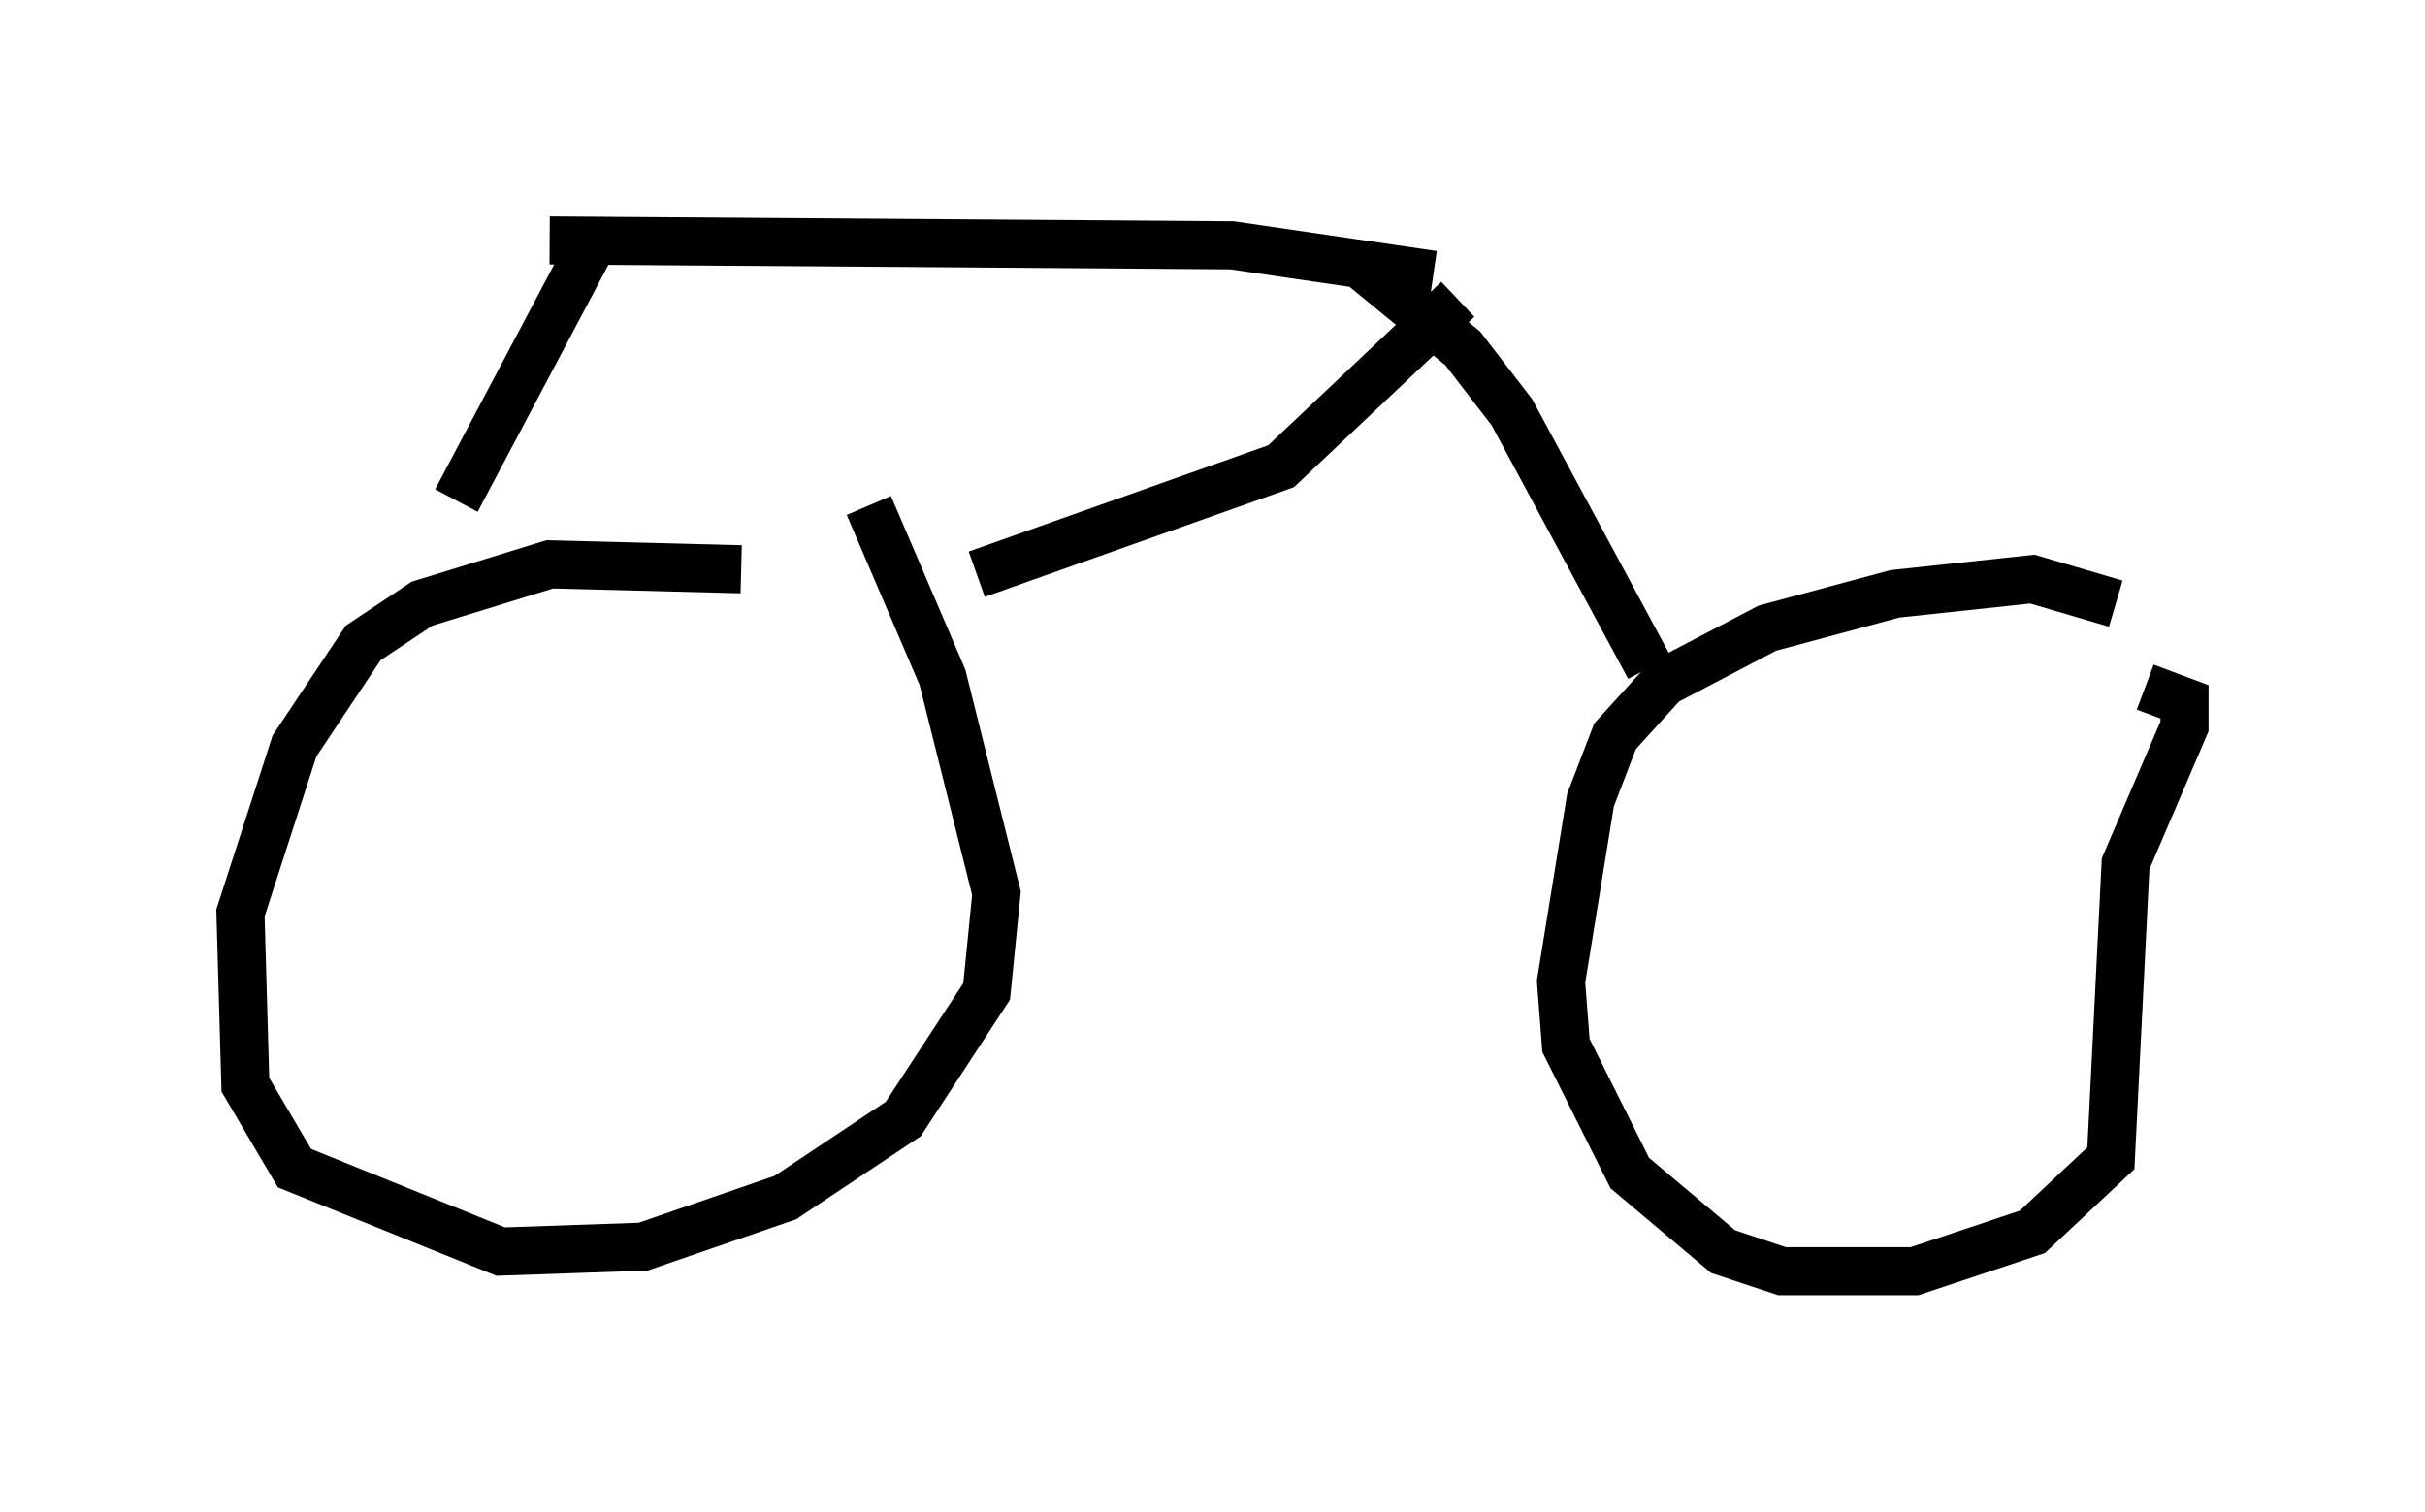 <?xml version="1.0" encoding="utf-8" ?>
<svg baseProfile="full" height="31.438" version="1.1" width="50.425" xmlns="http://www.w3.org/2000/svg" xmlns:ev="http://www.w3.org/2001/xml-events" xmlns:xlink="http://www.w3.org/1999/xlink"><defs /><rect fill="white" height="31.438" width="50.425" x="0" y="0" /><path d="M18.475, 12.452 m-3.063, -0.613 l-3.981, -0.102 -2.654, 0.817 l-1.225, 0.817 -1.429, 2.144 l-1.123, 3.471 0.102, 3.573 l1.021, 1.735 4.288, 1.735 l2.96, -0.102 2.96, -1.021 l2.45, -1.633 1.735, -2.654 l0.204, -2.042 -1.123, -4.492 l-1.531, -3.573 m25.929, 2.042 l-1.735, -0.51 -2.858, 0.306 l-2.654, 0.715 -2.144, 1.123 l-1.021, 1.123 -0.51, 1.327 l-0.613, 3.777 0.102, 1.327 l1.327, 2.654 1.94, 1.633 l1.225, 0.408 2.756, 0.0 l2.45, -0.817 1.633, -1.531 l0.306, -6.125 1.225, -2.858 l0.0, -0.51 -0.817, -0.306 m-10.311, -0.408 l-2.858, -5.308 -1.021, -1.327 l-2.246, -1.838 m-7.861, 6.533 l6.329, -2.246 3.675, -3.471 m-0.51, -0.51 l-4.185, -0.613 -14.19, -0.102 m0.817, 0.204 l-2.756, 5.206 " fill="none" stroke="black" stroke-width="1" /></svg>